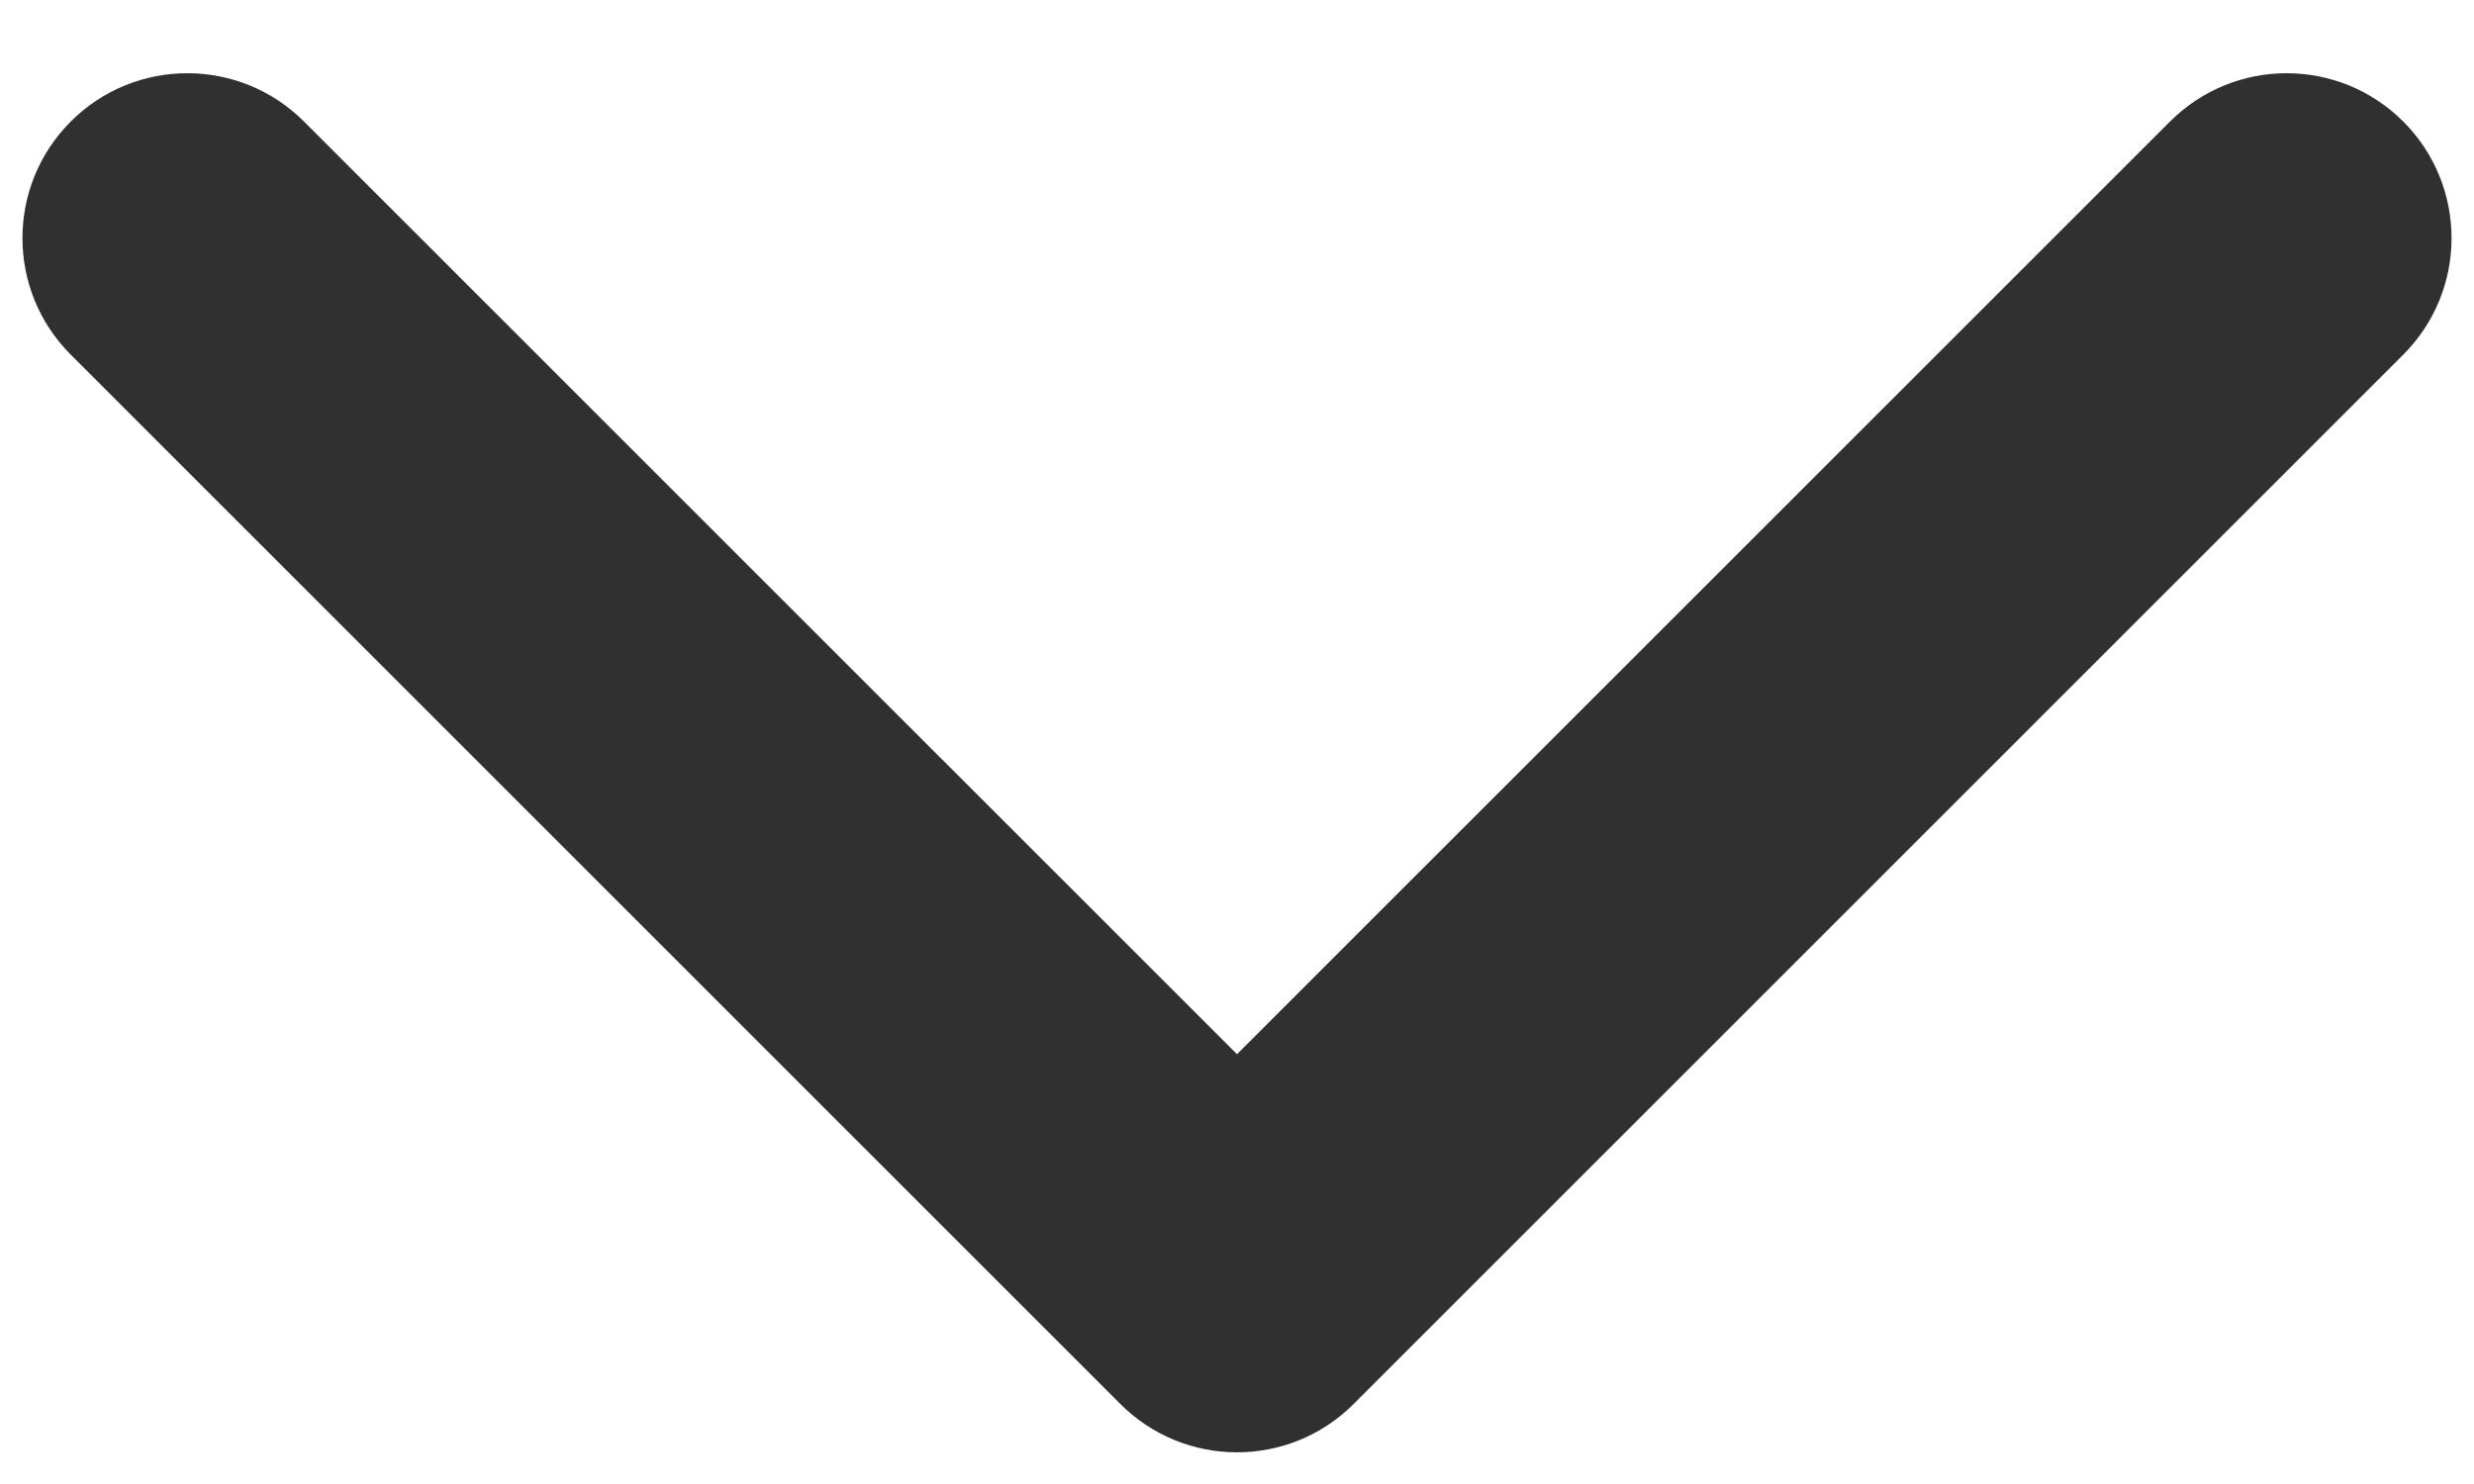 <svg width="30" height="18" viewBox="0 0 30 18" fill="none" xmlns="http://www.w3.org/2000/svg">
<path d="M13.586 17.03C14.367 17.811 15.633 17.811 16.414 17.03L29.142 4.302C29.923 3.521 29.923 2.255 29.142 1.474C28.361 0.693 27.095 0.693 26.314 1.474L15 12.787L3.686 1.474C2.905 0.693 1.639 0.693 0.858 1.474C0.077 2.255 0.077 3.521 0.858 4.302L13.586 17.03ZM13 15V15.616H17V15H13Z" fill="#303030"/>
</svg>
